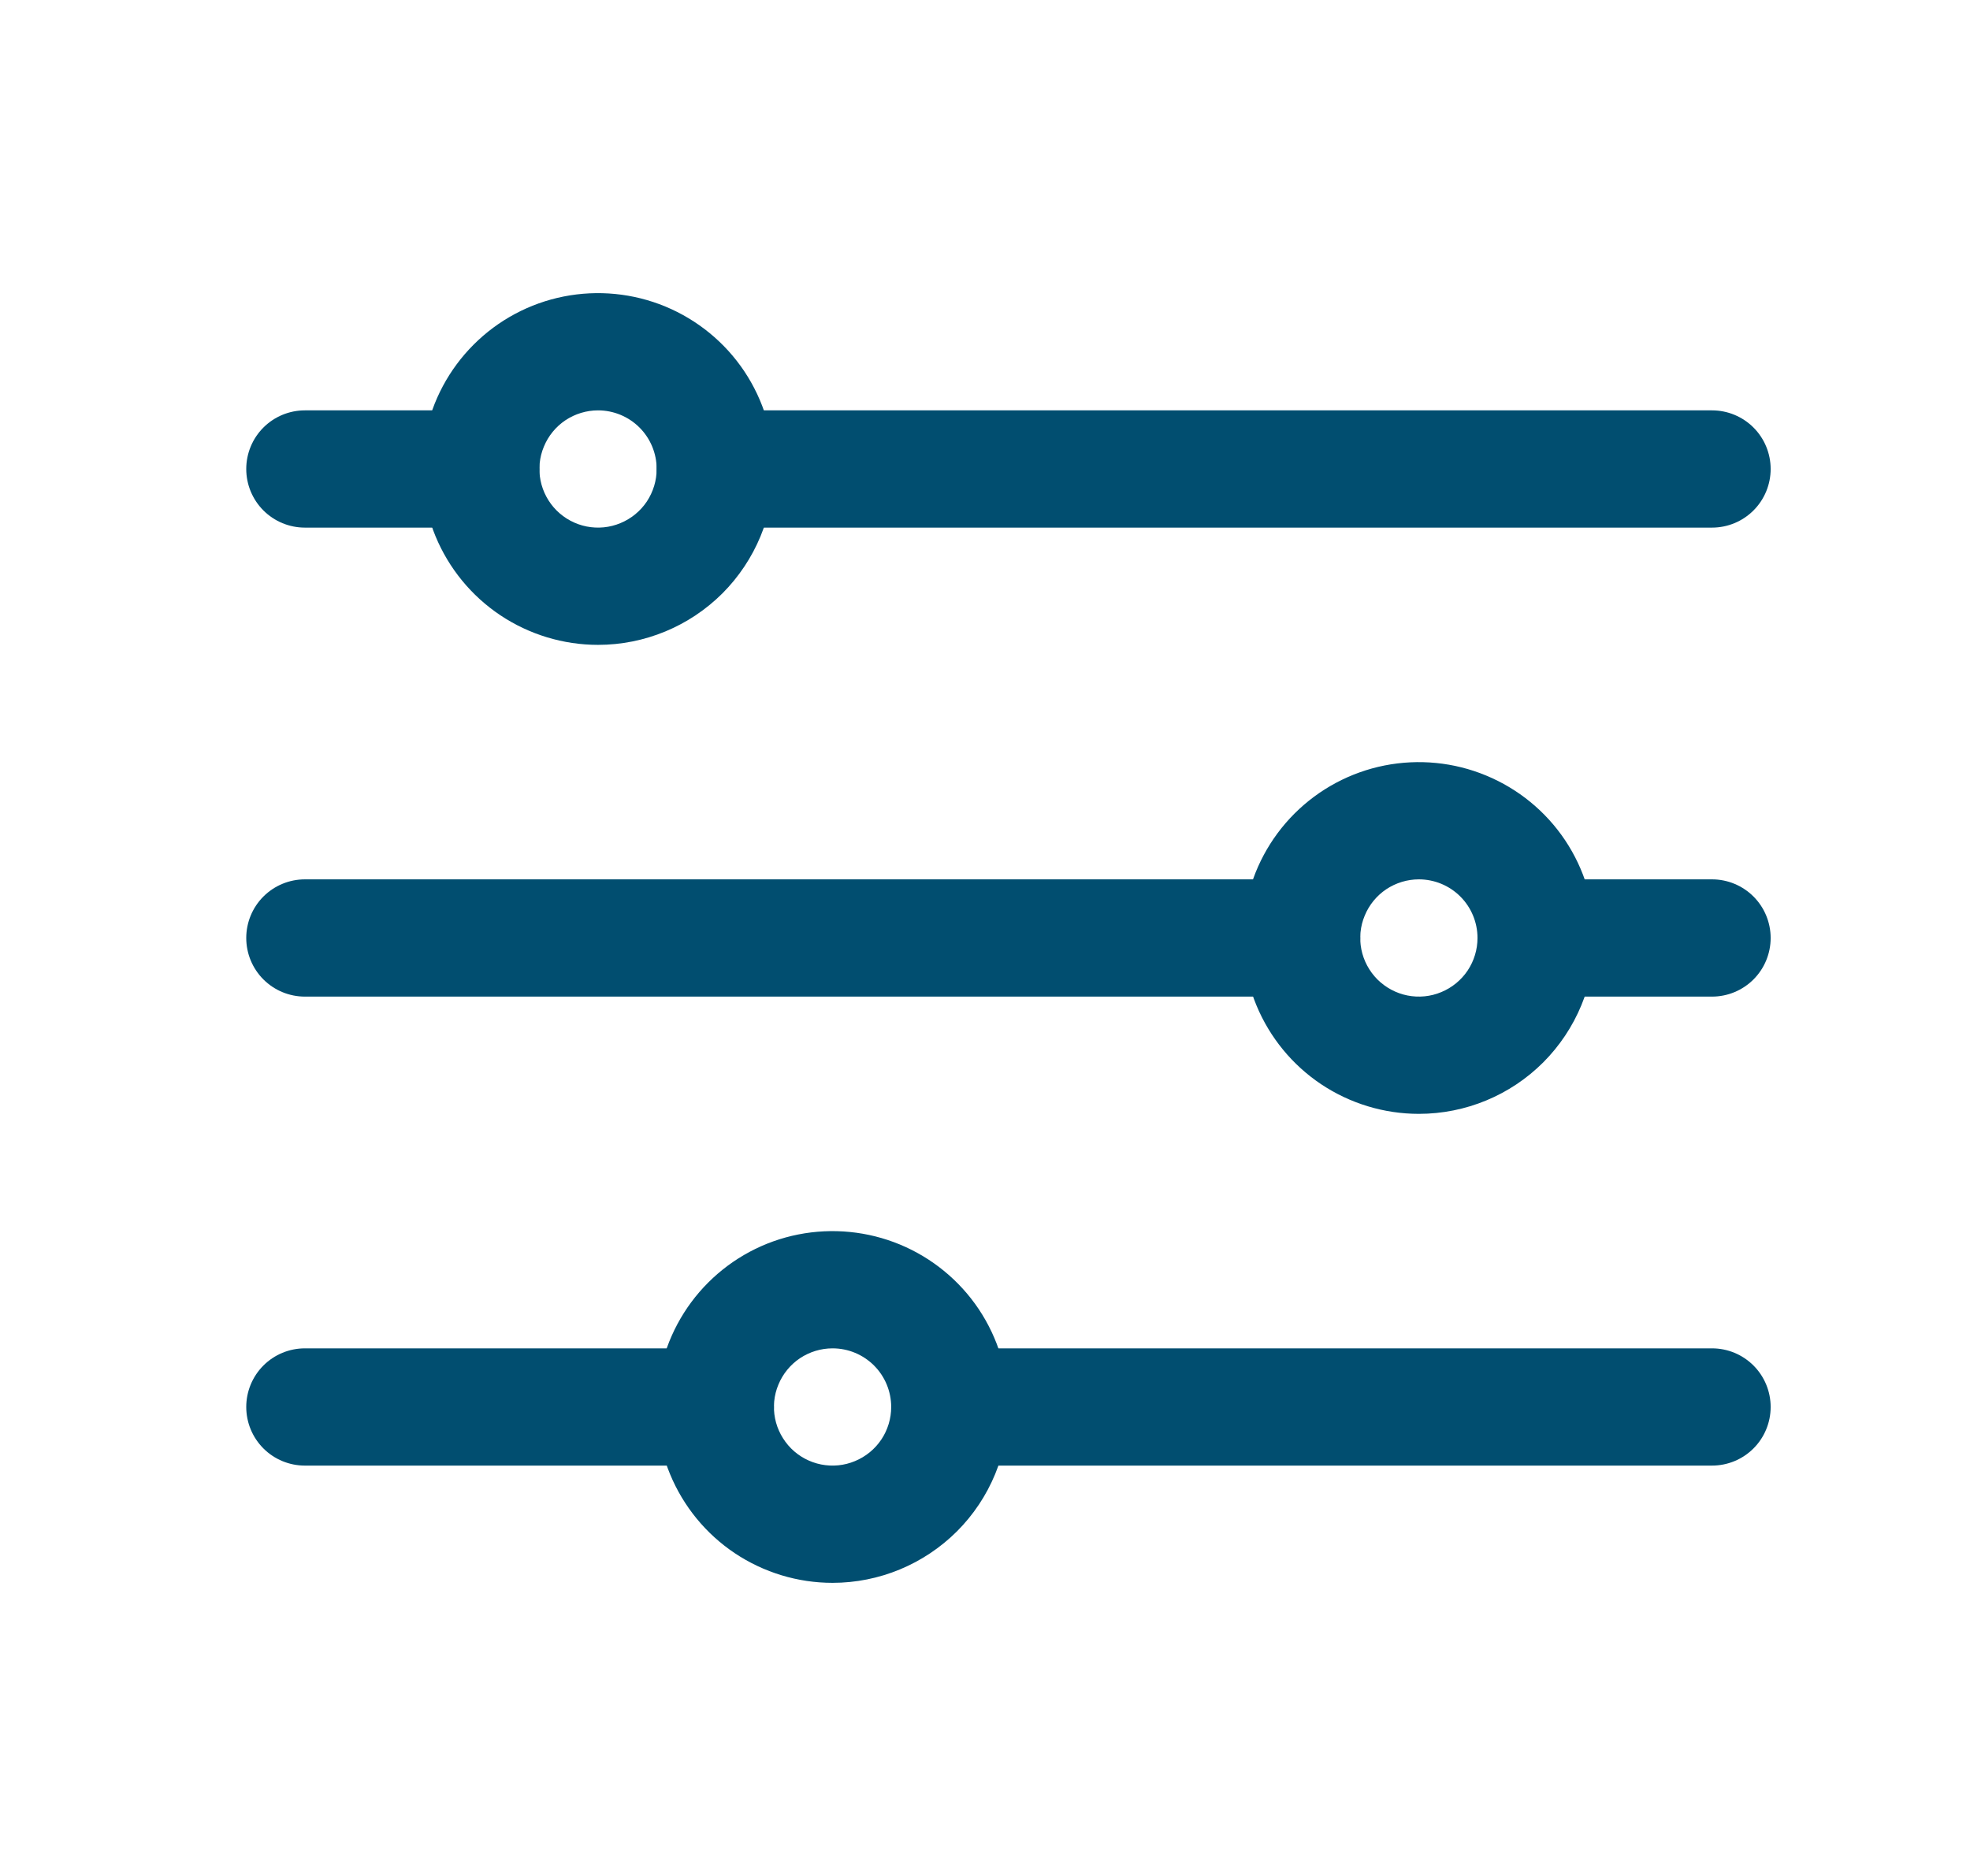 <svg width="21" height="20" viewBox="0 0 21 20" fill="none" xmlns="http://www.w3.org/2000/svg">
<g clip-path="url(#clip0_8373_1647)">
<path d="M18.25 5.625H7.625C7.459 5.625 7.3 5.559 7.183 5.442C7.066 5.325 7 5.166 7 5C7 4.834 7.066 4.675 7.183 4.558C7.3 4.441 7.459 4.375 7.625 4.375H18.25C18.416 4.375 18.575 4.441 18.692 4.558C18.809 4.675 18.875 4.834 18.875 5C18.875 5.166 18.809 5.325 18.692 5.442C18.575 5.559 18.416 5.625 18.25 5.625Z" fill="#014E70"/>
<path d="M5.125 5.625H3.25C3.084 5.625 2.925 5.559 2.808 5.442C2.691 5.325 2.625 5.166 2.625 5C2.625 4.834 2.691 4.675 2.808 4.558C2.925 4.441 3.084 4.375 3.25 4.375H5.125C5.291 4.375 5.45 4.441 5.567 4.558C5.684 4.675 5.75 4.834 5.75 5C5.75 5.166 5.684 5.325 5.567 5.442C5.45 5.559 5.291 5.625 5.125 5.625Z" fill="#014E70"/>
<path d="M13.875 10.625H3.25C3.084 10.625 2.925 10.559 2.808 10.442C2.691 10.325 2.625 10.166 2.625 10C2.625 9.834 2.691 9.675 2.808 9.558C2.925 9.441 3.084 9.375 3.25 9.375H13.875C14.041 9.375 14.2 9.441 14.317 9.558C14.434 9.675 14.5 9.834 14.5 10C14.5 10.166 14.434 10.325 14.317 10.442C14.2 10.559 14.041 10.625 13.875 10.625Z" fill="#014E70"/>
<path d="M7.625 15.625H3.25C3.084 15.625 2.925 15.559 2.808 15.442C2.691 15.325 2.625 15.166 2.625 15C2.625 14.834 2.691 14.675 2.808 14.558C2.925 14.441 3.084 14.375 3.25 14.375H7.625C7.791 14.375 7.95 14.441 8.067 14.558C8.184 14.675 8.25 14.834 8.25 15C8.25 15.166 8.184 15.325 8.067 15.442C7.95 15.559 7.791 15.625 7.625 15.625Z" fill="#014E70"/>
<path d="M6.375 6.875C6.004 6.875 5.642 6.765 5.333 6.559C5.025 6.353 4.785 6.06 4.643 5.718C4.501 5.375 4.464 4.998 4.536 4.634C4.608 4.27 4.787 3.936 5.049 3.674C5.311 3.412 5.645 3.233 6.009 3.161C6.373 3.089 6.75 3.126 7.093 3.268C7.435 3.41 7.728 3.65 7.934 3.958C8.14 4.267 8.25 4.629 8.25 5C8.25 5.497 8.052 5.974 7.701 6.326C7.349 6.677 6.872 6.875 6.375 6.875ZM6.375 4.375C6.251 4.375 6.131 4.412 6.028 4.48C5.925 4.549 5.845 4.647 5.798 4.761C5.75 4.875 5.738 5.001 5.762 5.122C5.786 5.243 5.846 5.355 5.933 5.442C6.02 5.529 6.132 5.589 6.253 5.613C6.374 5.637 6.5 5.625 6.614 5.577C6.728 5.53 6.826 5.45 6.895 5.347C6.963 5.244 7 5.124 7 5C7 4.834 6.934 4.675 6.817 4.558C6.7 4.441 6.541 4.375 6.375 4.375Z" fill="#014E70"/>
<path d="M15.125 11.875C14.754 11.875 14.392 11.765 14.083 11.559C13.775 11.353 13.535 11.06 13.393 10.717C13.251 10.375 13.214 9.998 13.286 9.634C13.358 9.27 13.537 8.936 13.799 8.674C14.061 8.412 14.396 8.233 14.759 8.161C15.123 8.089 15.5 8.126 15.842 8.268C16.185 8.41 16.478 8.65 16.684 8.958C16.89 9.267 17 9.629 17 10C17 10.497 16.802 10.974 16.451 11.326C16.099 11.678 15.622 11.875 15.125 11.875ZM15.125 9.375C15.001 9.375 14.881 9.412 14.778 9.48C14.675 9.549 14.595 9.647 14.548 9.761C14.5 9.875 14.488 10.001 14.512 10.122C14.536 10.243 14.596 10.354 14.683 10.442C14.771 10.529 14.882 10.589 15.003 10.613C15.124 10.637 15.25 10.625 15.364 10.577C15.478 10.53 15.576 10.45 15.645 10.347C15.713 10.245 15.75 10.124 15.75 10C15.75 9.834 15.684 9.675 15.567 9.558C15.45 9.441 15.291 9.375 15.125 9.375Z" fill="#014E70"/>
<path d="M8.875 16.875C8.504 16.875 8.142 16.765 7.833 16.559C7.525 16.353 7.285 16.06 7.143 15.717C7.001 15.375 6.964 14.998 7.036 14.634C7.108 14.271 7.287 13.936 7.549 13.674C7.811 13.412 8.145 13.233 8.509 13.161C8.873 13.089 9.25 13.126 9.593 13.268C9.935 13.41 10.228 13.65 10.434 13.958C10.64 14.267 10.75 14.629 10.75 15C10.75 15.497 10.553 15.974 10.201 16.326C9.849 16.677 9.372 16.875 8.875 16.875ZM8.875 14.375C8.751 14.375 8.631 14.412 8.528 14.48C8.425 14.549 8.345 14.647 8.298 14.761C8.25 14.875 8.238 15.001 8.262 15.122C8.286 15.243 8.346 15.354 8.433 15.442C8.52 15.529 8.632 15.589 8.753 15.613C8.874 15.637 9 15.625 9.114 15.577C9.228 15.53 9.326 15.45 9.395 15.347C9.463 15.245 9.5 15.124 9.5 15C9.5 14.834 9.434 14.675 9.317 14.558C9.2 14.441 9.041 14.375 8.875 14.375Z" fill="#014E70"/>
<path d="M18.25 10.625H16.375C16.209 10.625 16.05 10.559 15.933 10.442C15.816 10.325 15.75 10.166 15.75 10C15.75 9.834 15.816 9.675 15.933 9.558C16.05 9.441 16.209 9.375 16.375 9.375H18.25C18.416 9.375 18.575 9.441 18.692 9.558C18.809 9.675 18.875 9.834 18.875 10C18.875 10.166 18.809 10.325 18.692 10.442C18.575 10.559 18.416 10.625 18.25 10.625Z" fill="#014E70"/>
<path d="M18.25 15.625H10.125C9.959 15.625 9.8 15.559 9.683 15.442C9.566 15.325 9.5 15.166 9.5 15C9.5 14.834 9.566 14.675 9.683 14.558C9.8 14.441 9.959 14.375 10.125 14.375H18.25C18.416 14.375 18.575 14.441 18.692 14.558C18.809 14.675 18.875 14.834 18.875 15C18.875 15.166 18.809 15.325 18.692 15.442C18.575 15.559 18.416 15.625 18.25 15.625Z" fill="#014E70"/>
</g>
<defs>
<clipPath id="clip0_8373_1647">
<rect width="20" height="20" fill="white" transform="translate(0.75)"/>
</clipPath>
</defs>
</svg>
